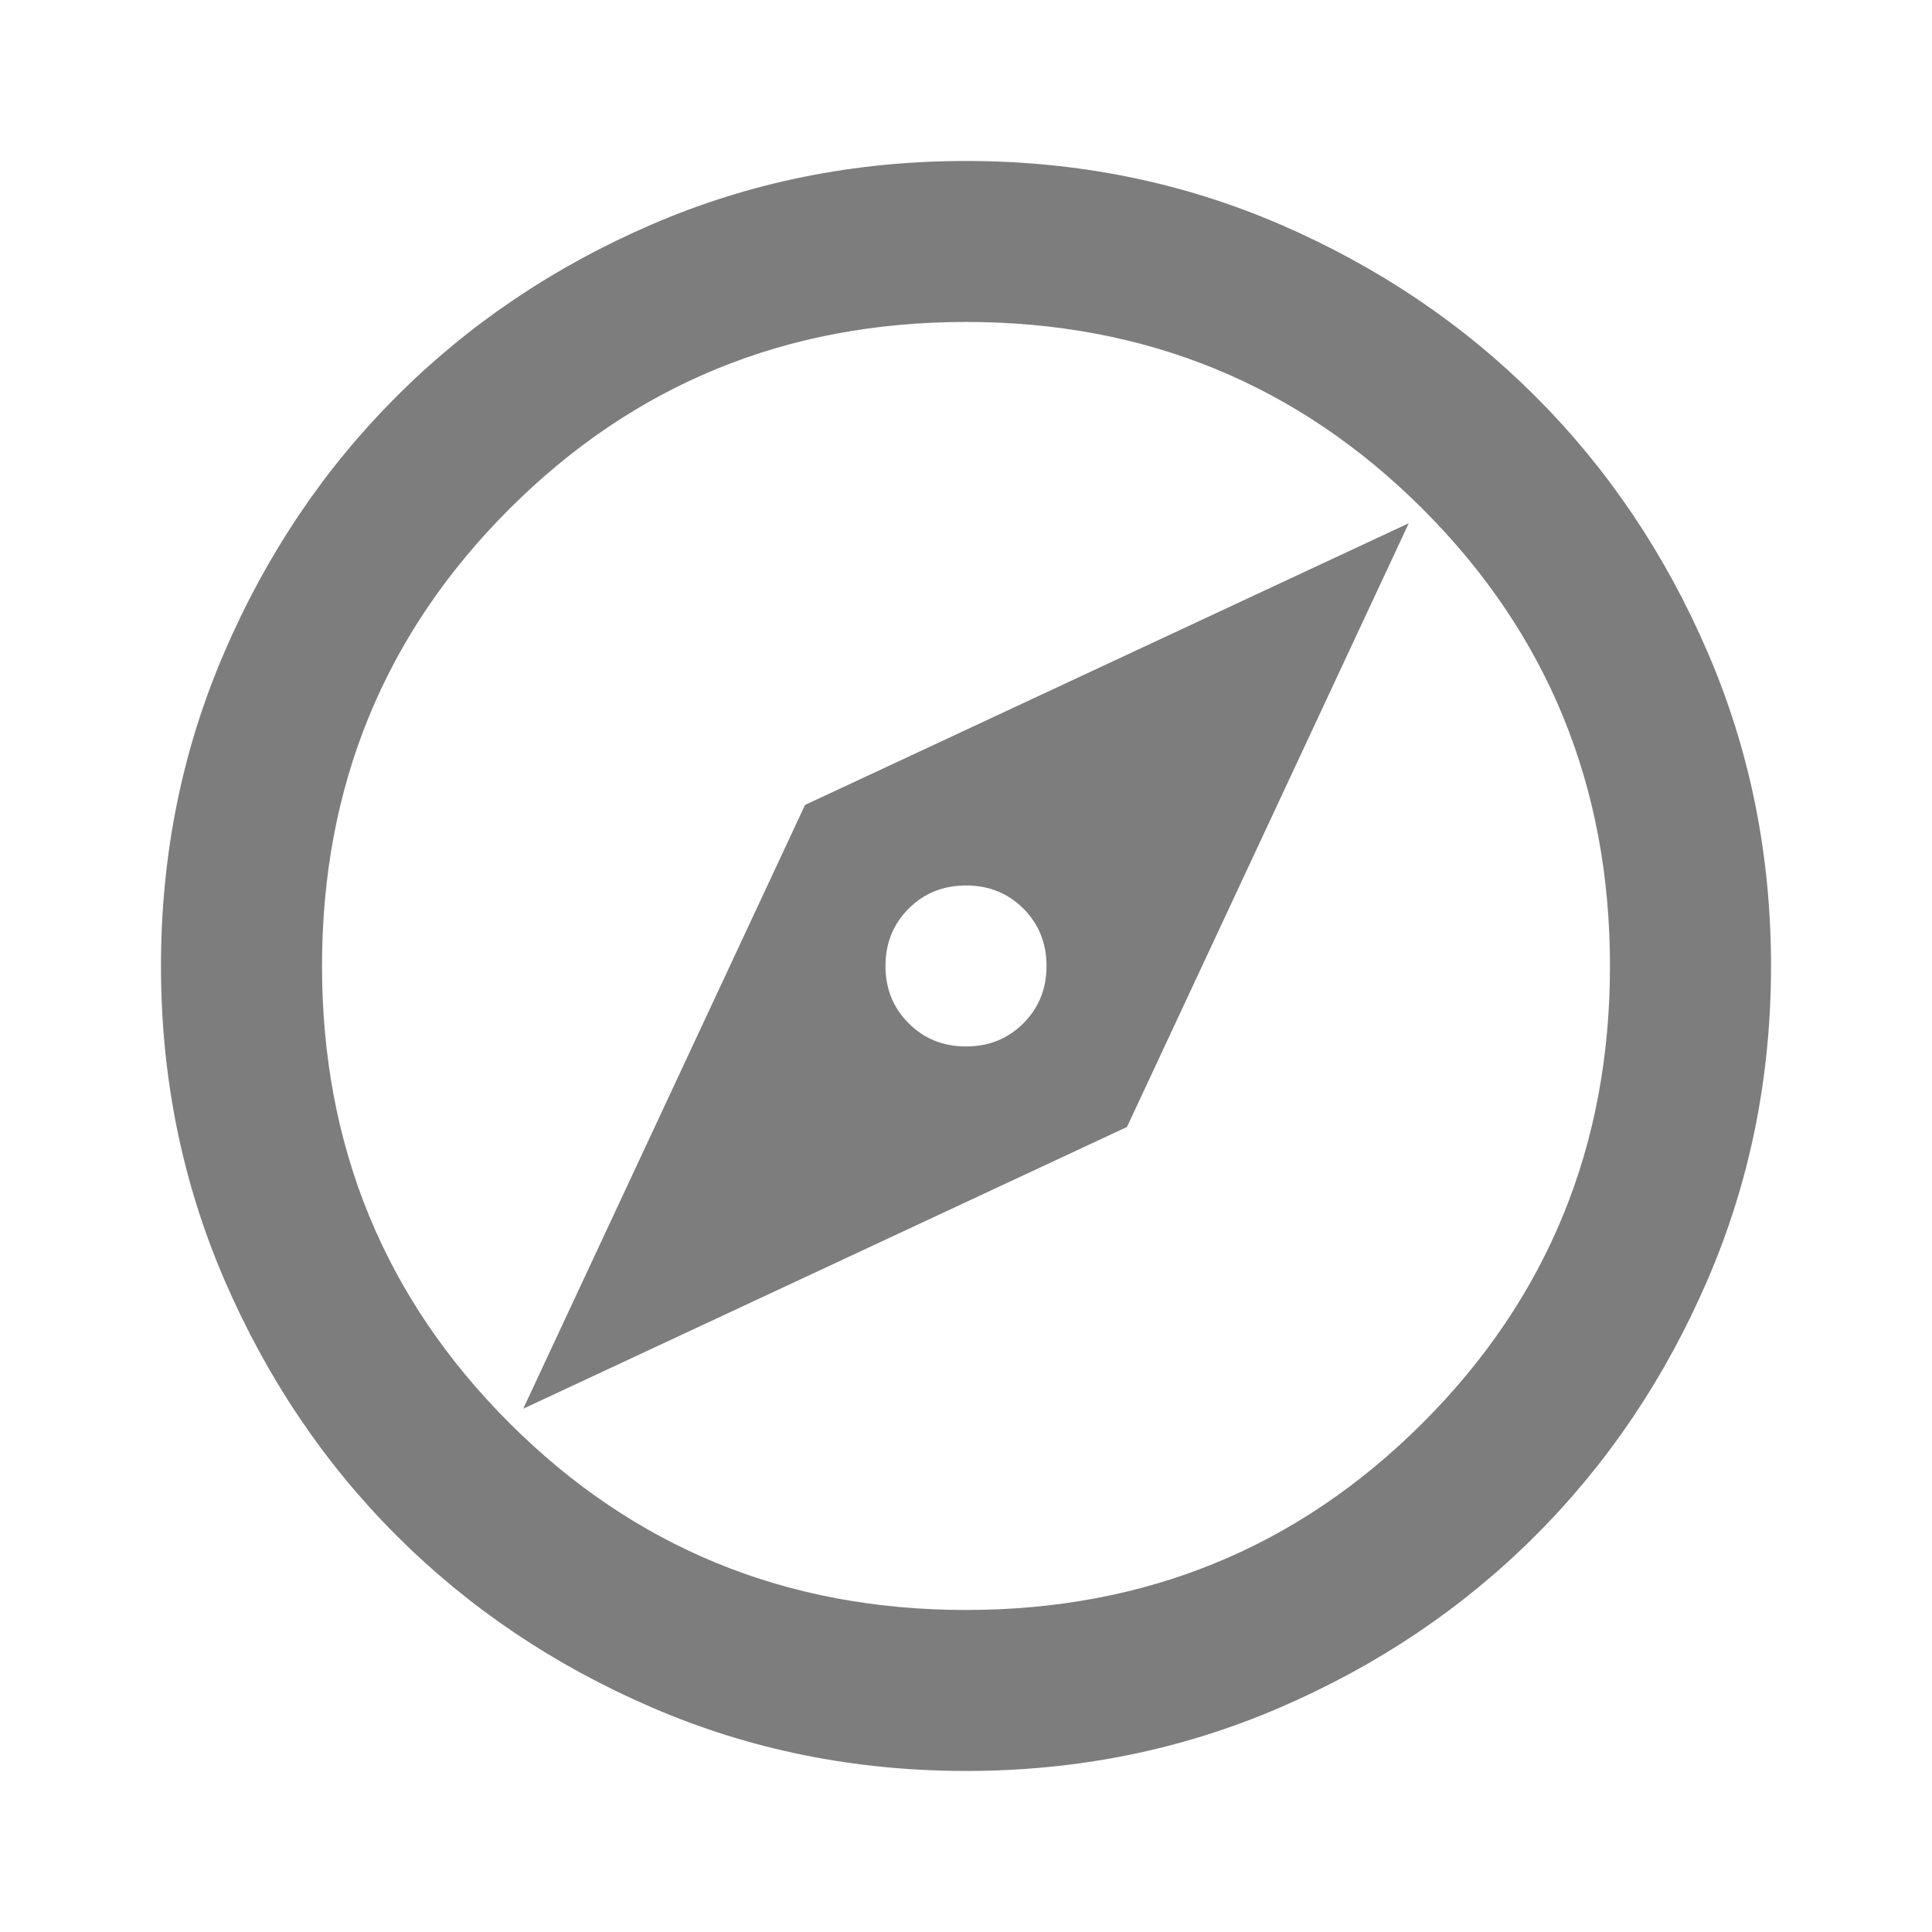 <svg width="28" height="28" viewBox="0 0 28 28" fill="none" xmlns="http://www.w3.org/2000/svg">
<path d="M7.583 20.416L16.333 16.333L20.417 7.583L11.667 11.666L7.583 20.416ZM14 15.166C13.669 15.166 13.393 15.054 13.169 14.83C12.945 14.607 12.833 14.33 12.833 14C12.833 13.669 12.945 13.392 13.169 13.168C13.393 12.945 13.669 12.833 14 12.833C14.331 12.833 14.608 12.945 14.832 13.168C15.055 13.392 15.167 13.669 15.167 14C15.167 14.33 15.055 14.607 14.832 14.83C14.608 15.054 14.331 15.166 14 15.166ZM14 25.666C12.386 25.666 10.869 25.36 9.45 24.747C8.03 24.135 6.796 23.304 5.746 22.254C4.696 21.204 3.865 19.969 3.253 18.55C2.64 17.13 2.333 15.614 2.333 14C2.333 12.386 2.64 10.869 3.253 9.45C3.865 8.03 4.696 6.796 5.746 5.746C6.796 4.696 8.03 3.864 9.45 3.251C10.869 2.639 12.386 2.333 14 2.333C15.614 2.333 17.131 2.639 18.55 3.251C19.969 3.864 21.204 4.696 22.254 5.746C23.304 6.796 24.135 8.03 24.747 9.45C25.36 10.869 25.667 12.386 25.667 14C25.667 15.614 25.36 17.13 24.747 18.55C24.135 19.969 23.304 21.204 22.254 22.254C21.204 23.304 19.969 24.135 18.55 24.747C17.131 25.36 15.614 25.666 14 25.666ZM14 23.333C16.605 23.333 18.812 22.429 20.621 20.62C22.429 18.812 23.333 16.605 23.333 14C23.333 11.394 22.429 9.187 20.621 7.379C18.812 5.571 16.605 4.666 14 4.666C11.394 4.666 9.187 5.571 7.379 7.379C5.571 9.187 4.667 11.394 4.667 14C4.667 16.605 5.571 18.812 7.379 20.62C9.187 22.429 11.394 23.333 14 23.333Z" fill="#7D7D7D"/>
</svg>
